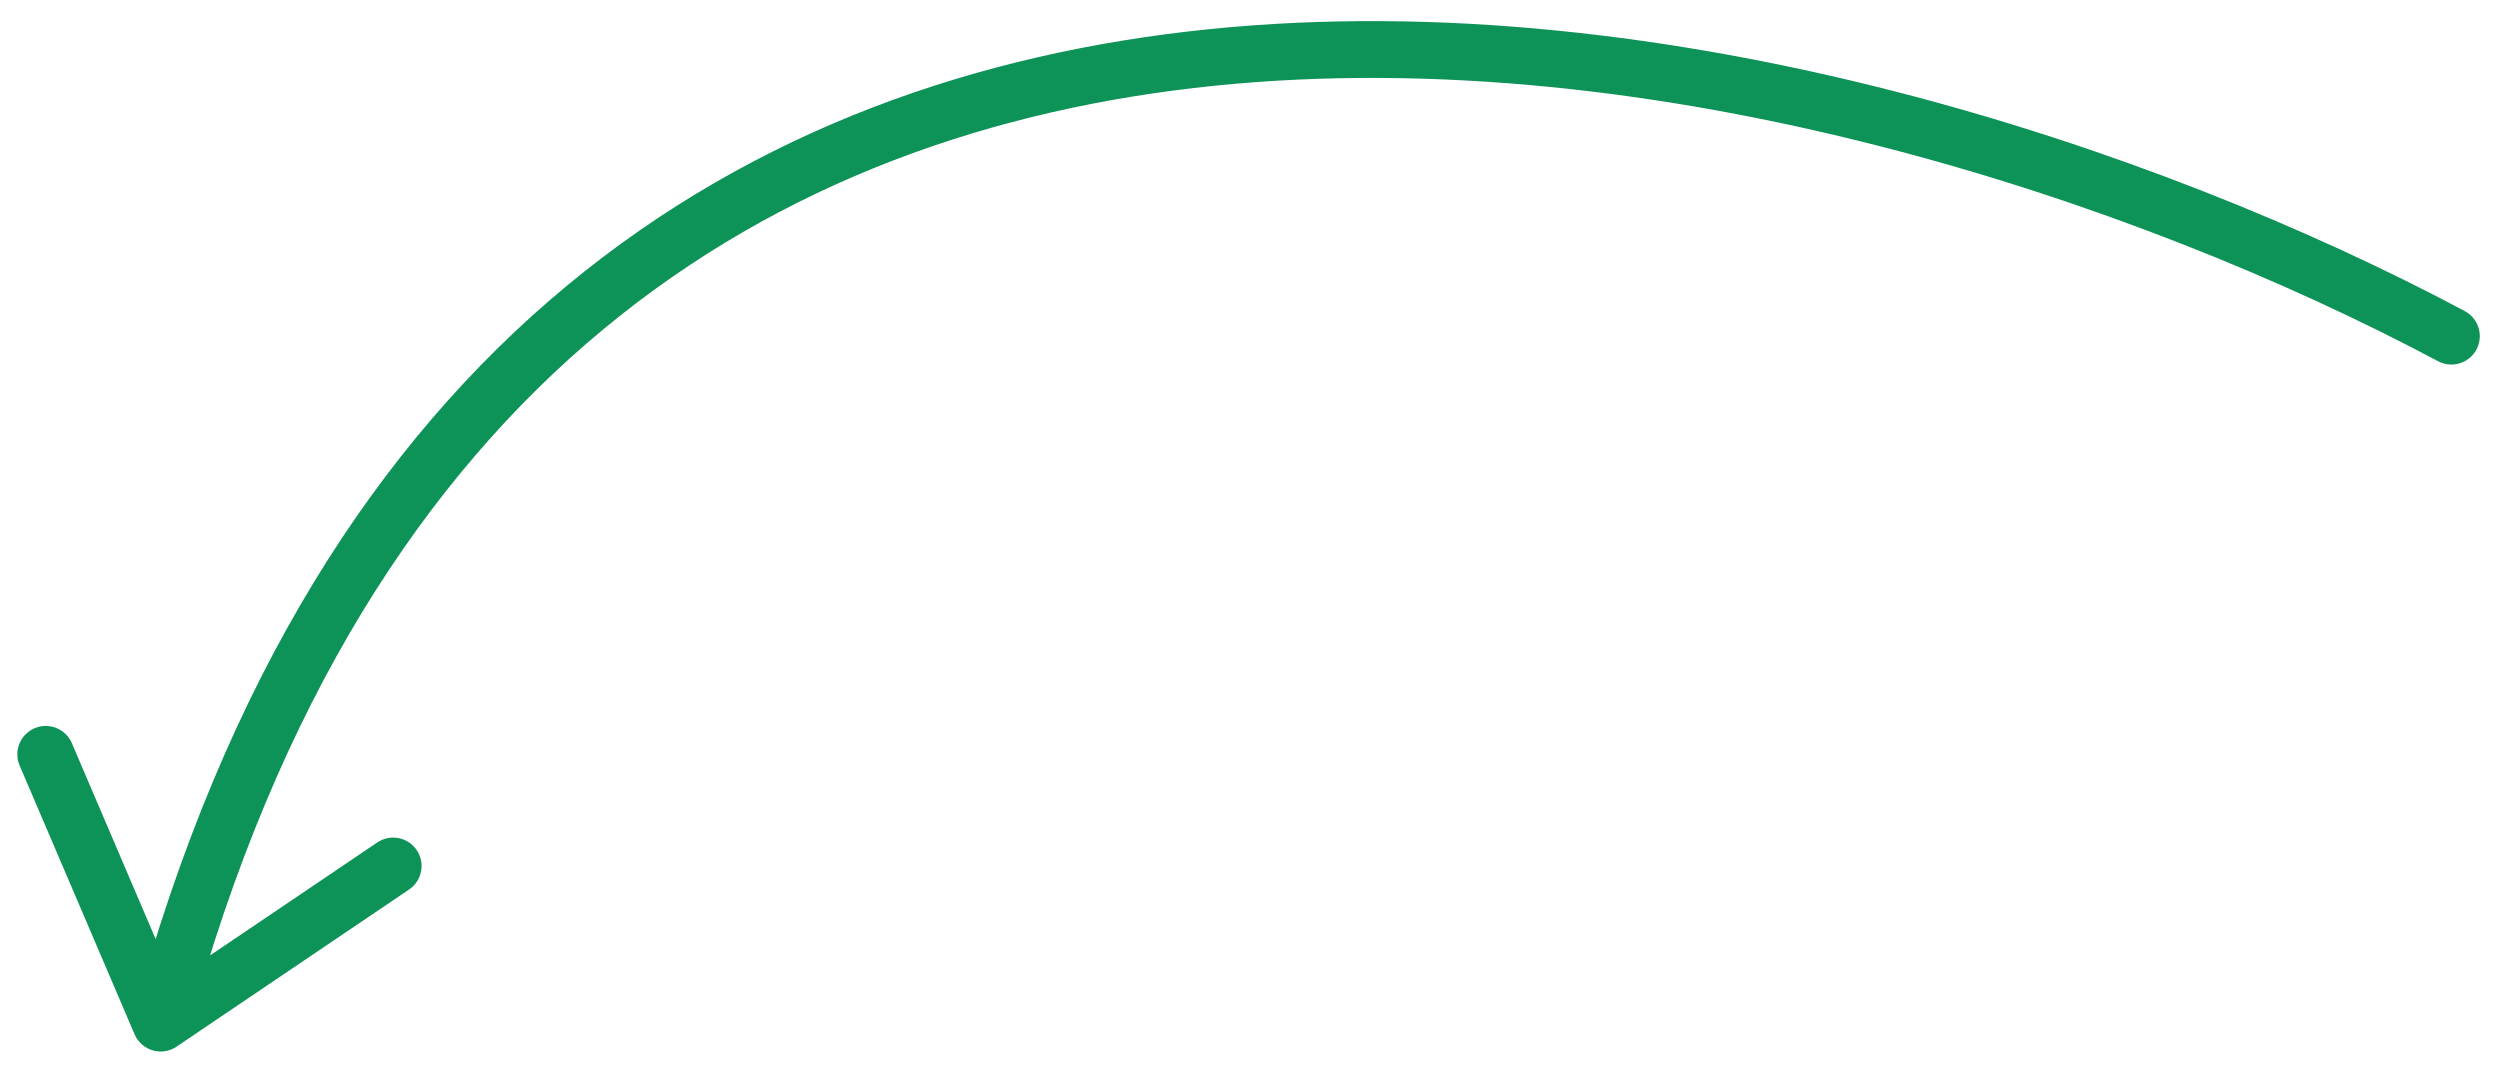 <svg width="88" height="38" viewBox="0 0 88 38" fill="none" xmlns="http://www.w3.org/2000/svg">
<path d="M86.289 11.832C64.715 0.345 18.385 -10.9 5.656 36.013M5.656 36.013L1.61 26.553M5.656 36.013L13.839 30.483" stroke="#0D9358" stroke-width="2" stroke-linecap="round"/>
</svg>

